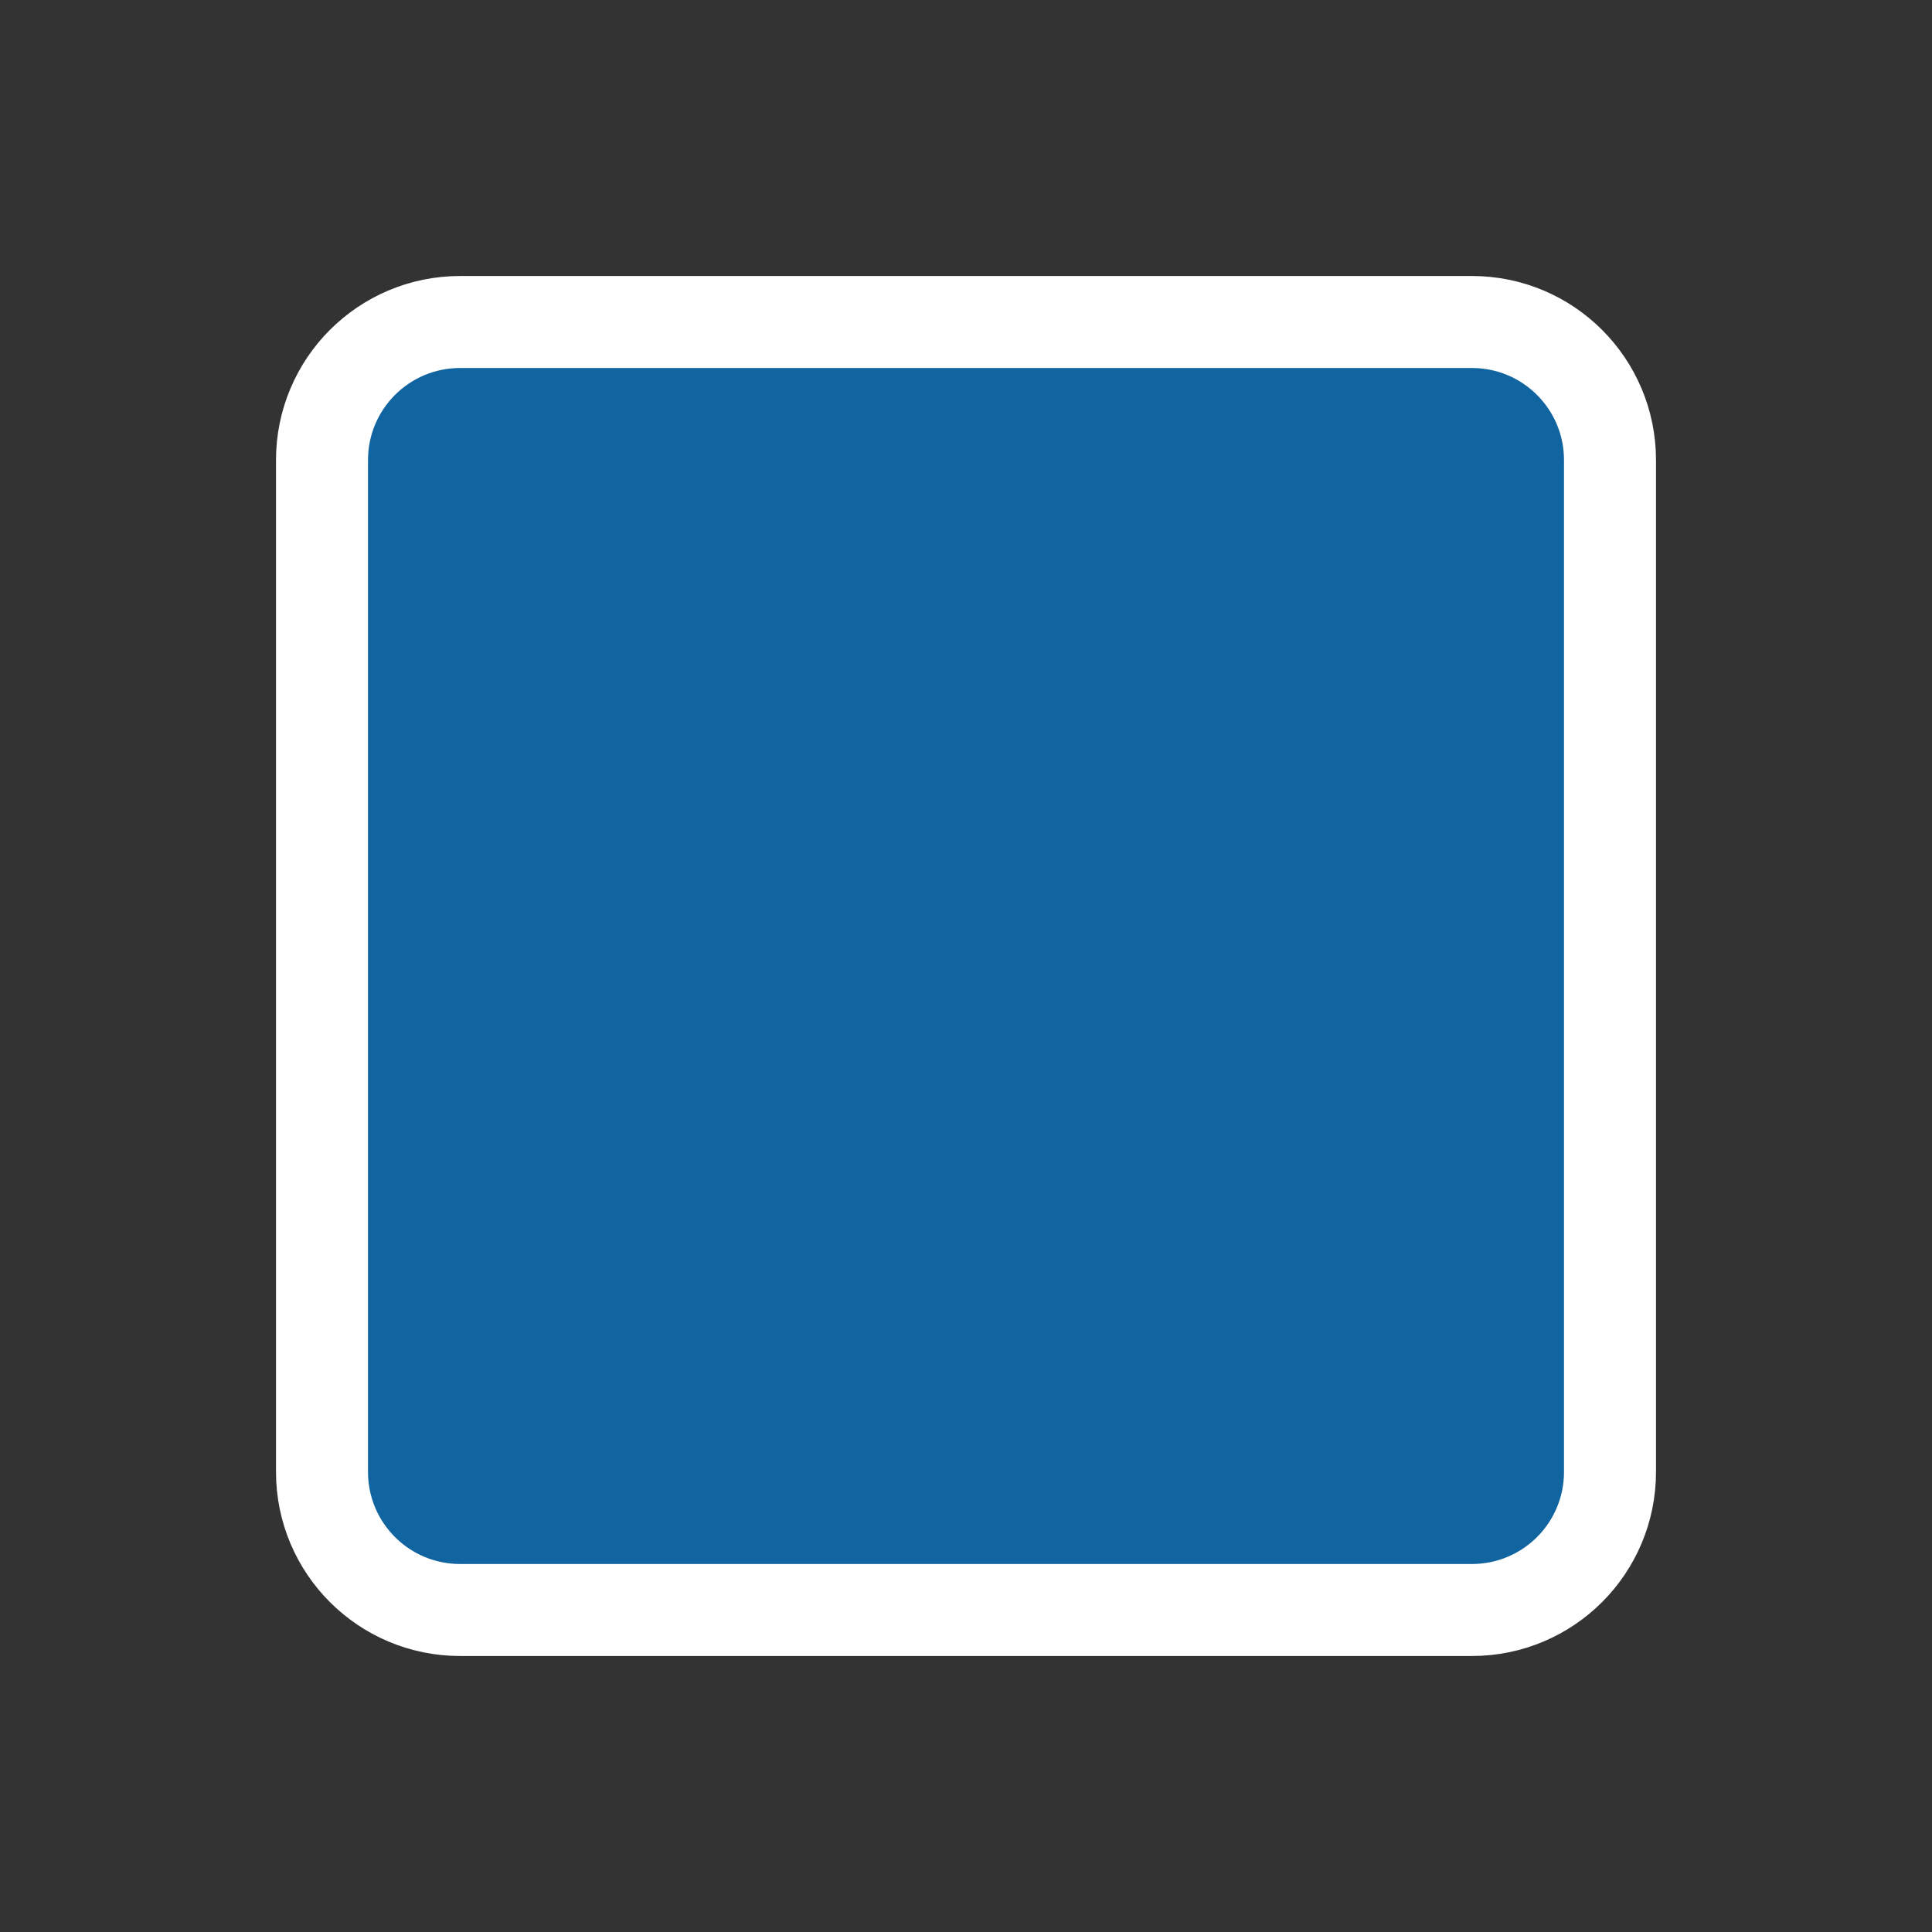 <svg class="air-monitoring-icon" xmlns="http://www.w3.org/2000/svg" viewBox="0 0 21 21" height="21" width="21">
  <rect x="0" y="0" width="21" height="21" fill="#333333" stroke="none"/>
  <title>square-15.svg</title>
  <rect fill="none" x="0" y="0" width="21" height="21"></rect>
  <path fill="#ffffff" transform="translate(3 3)" d="M13,14H2c-0.552,0-1-0.448-1-1V2c0-0.552,0.448-1,1-1h11c0.552,0,1,0.448,1,1v11C14,13.552,13.552,14,13,14z" style="stroke-linejoin:round;stroke-miterlimit:4;" stroke="#ffffff"
    stroke-width="2"></path>
  <path fill="#10649f" transform="translate(3 3)" d="M13,14H2c-0.552,0-1-0.448-1-1V2c0-0.552,0.448-1,1-1h11c0.552,0,1,0.448,1,1v11C14,13.552,13.552,14,13,14z"></path>
</svg>
